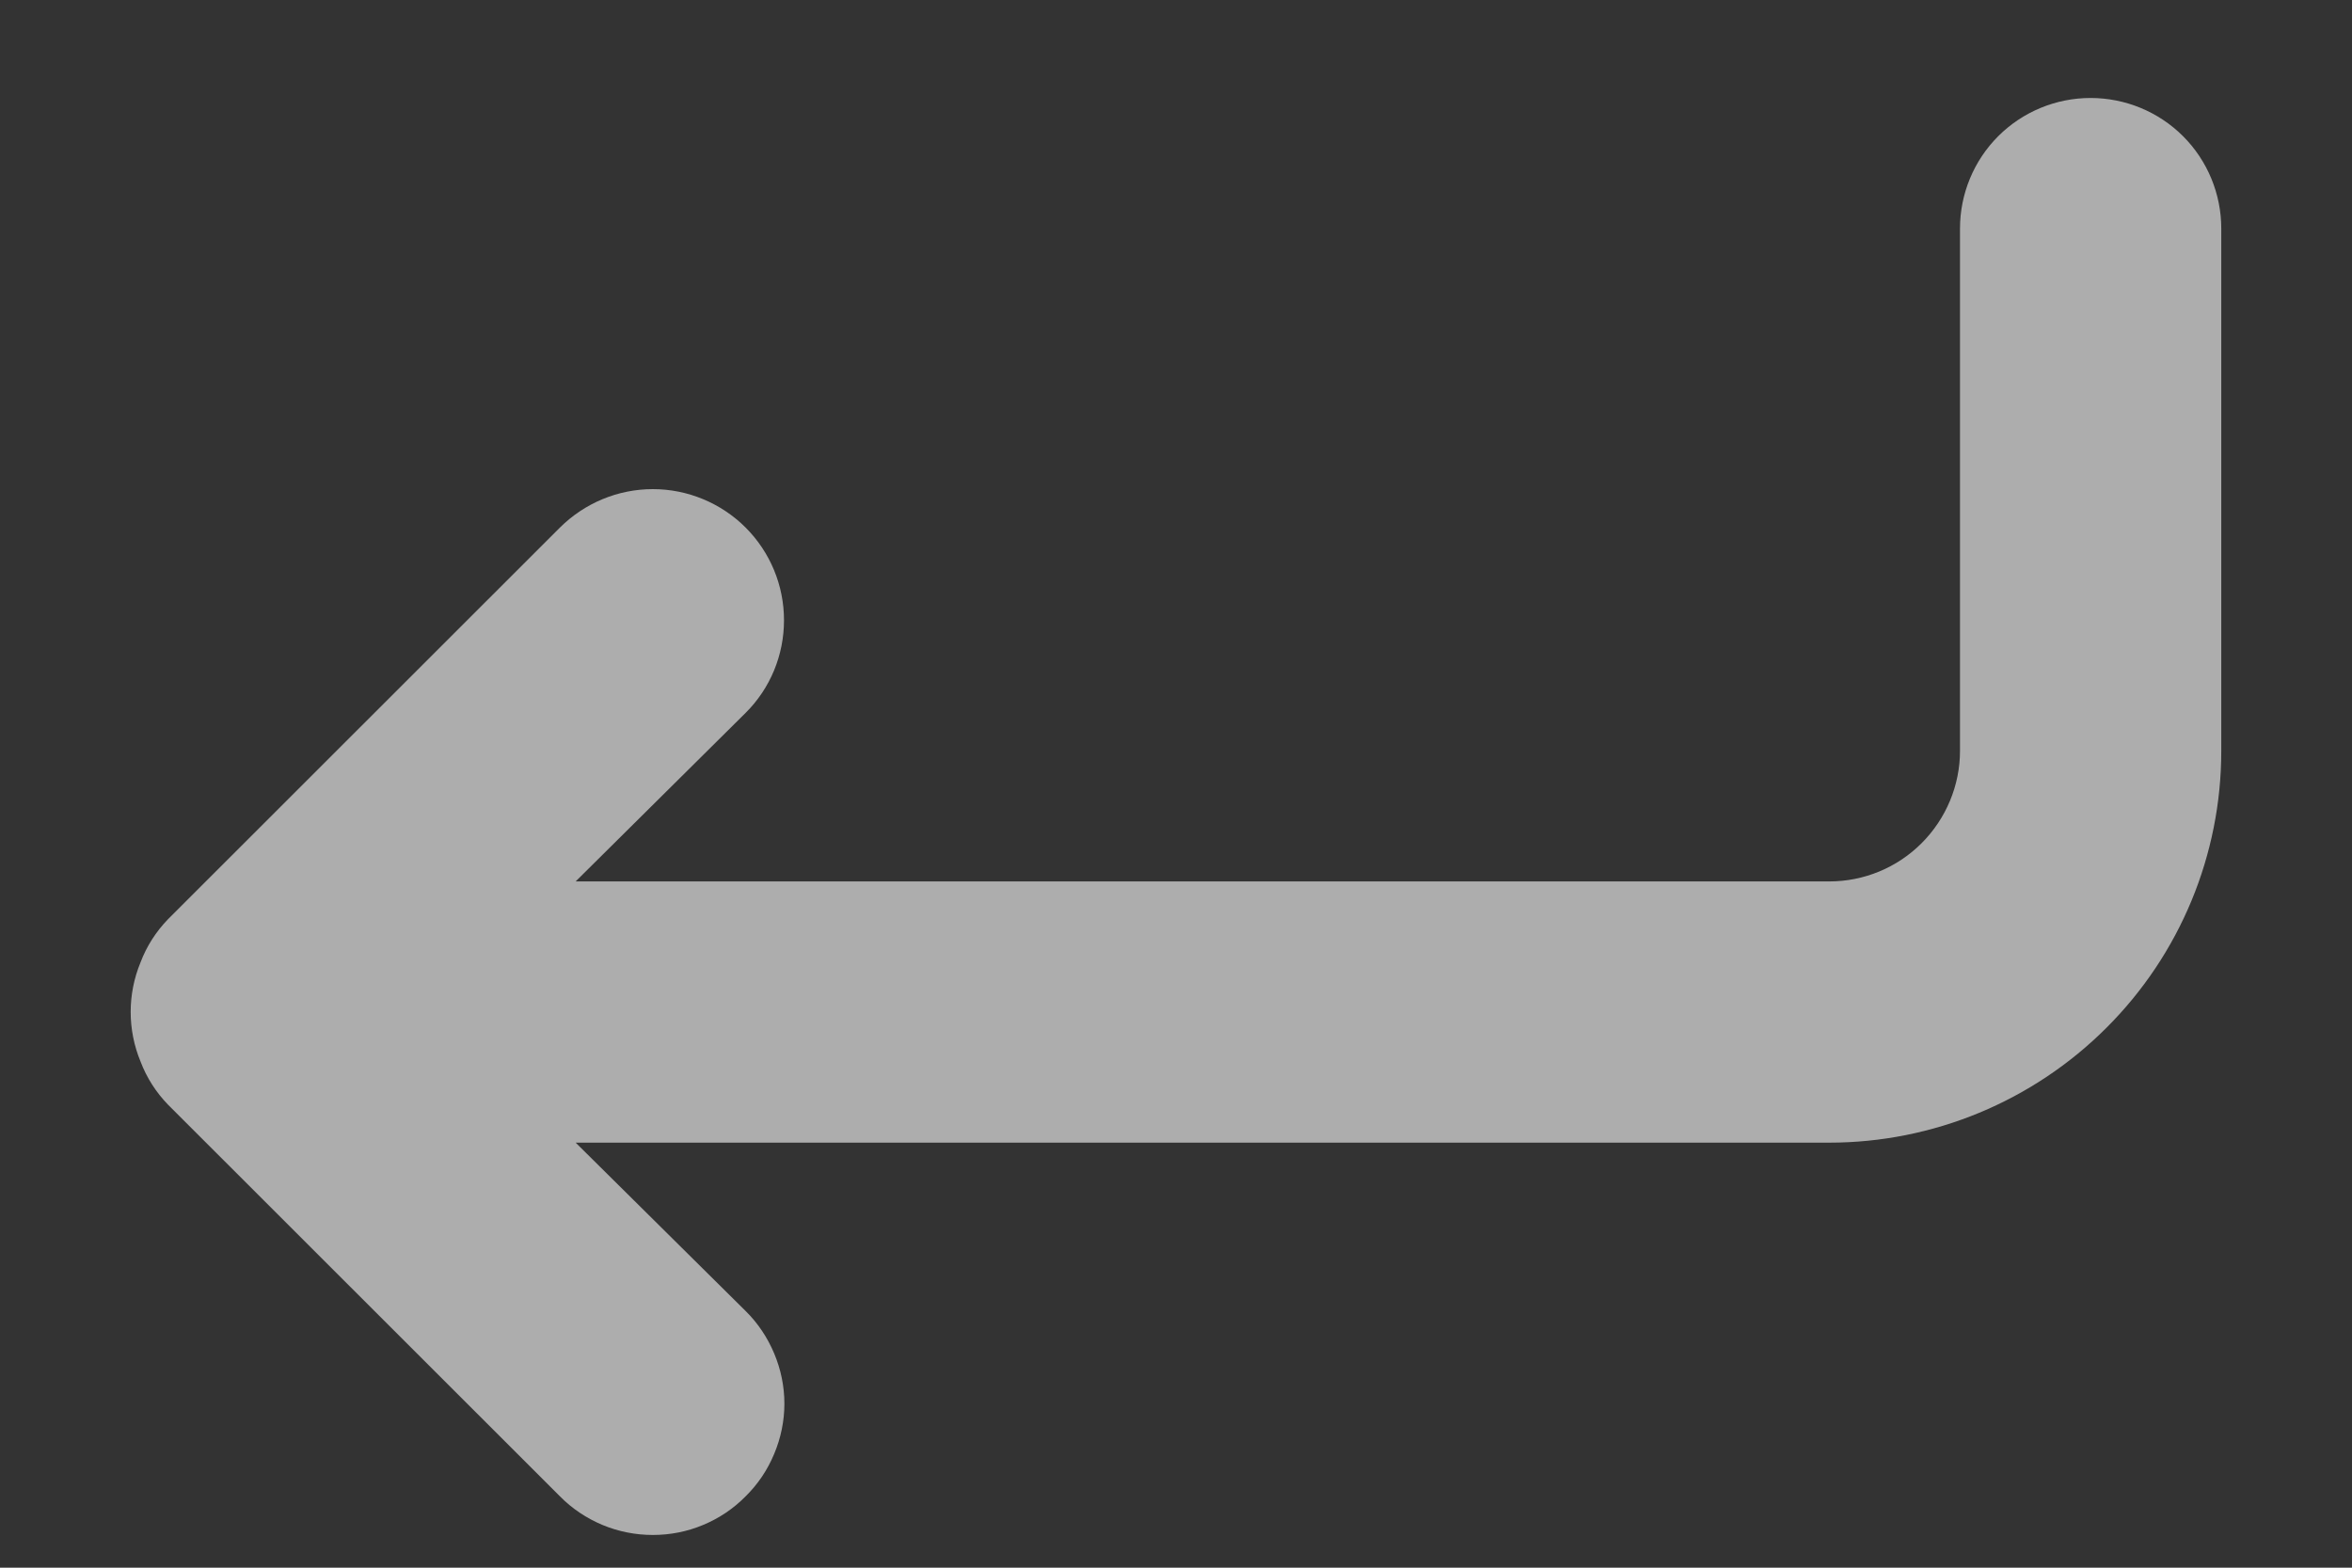 <svg width="12" height="8" viewBox="0 0 12 8" fill="none" xmlns="http://www.w3.org/2000/svg">
<rect x="0" y="0" width="12" height="8" fill="#333333" stroke="none"/>
<path opacity="0.6" d="M10.666 0.5C10.49 0.5 10.32 0.57 10.195 0.695C10.07 0.82 10 0.99 10 1.166V3.832C10 4.008 9.929 4.178 9.804 4.303C9.679 4.428 9.51 4.498 9.333 4.498H2.937L3.804 3.638C3.93 3.513 4 3.343 4 3.165C4 2.988 3.93 2.818 3.804 2.692C3.679 2.567 3.508 2.496 3.331 2.496C3.153 2.496 2.983 2.567 2.857 2.692L0.857 4.691C0.796 4.754 0.748 4.829 0.717 4.911C0.65 5.073 0.65 5.255 0.717 5.417C0.748 5.499 0.796 5.574 0.857 5.637L2.857 7.636C2.919 7.699 2.993 7.748 3.074 7.782C3.156 7.816 3.243 7.833 3.331 7.833C3.419 7.833 3.506 7.816 3.587 7.782C3.669 7.748 3.742 7.699 3.804 7.636C3.867 7.574 3.916 7.501 3.95 7.419C3.984 7.338 4.002 7.251 4.002 7.163C4.002 7.075 3.984 6.988 3.95 6.907C3.916 6.826 3.867 6.752 3.804 6.69L2.937 5.831H9.333C9.863 5.831 10.372 5.62 10.747 5.245C11.123 4.87 11.333 4.362 11.333 3.832V1.166C11.333 0.99 11.263 0.82 11.138 0.695C11.013 0.57 10.843 0.5 10.666 0.5Z" fill="white"/>
</svg>
